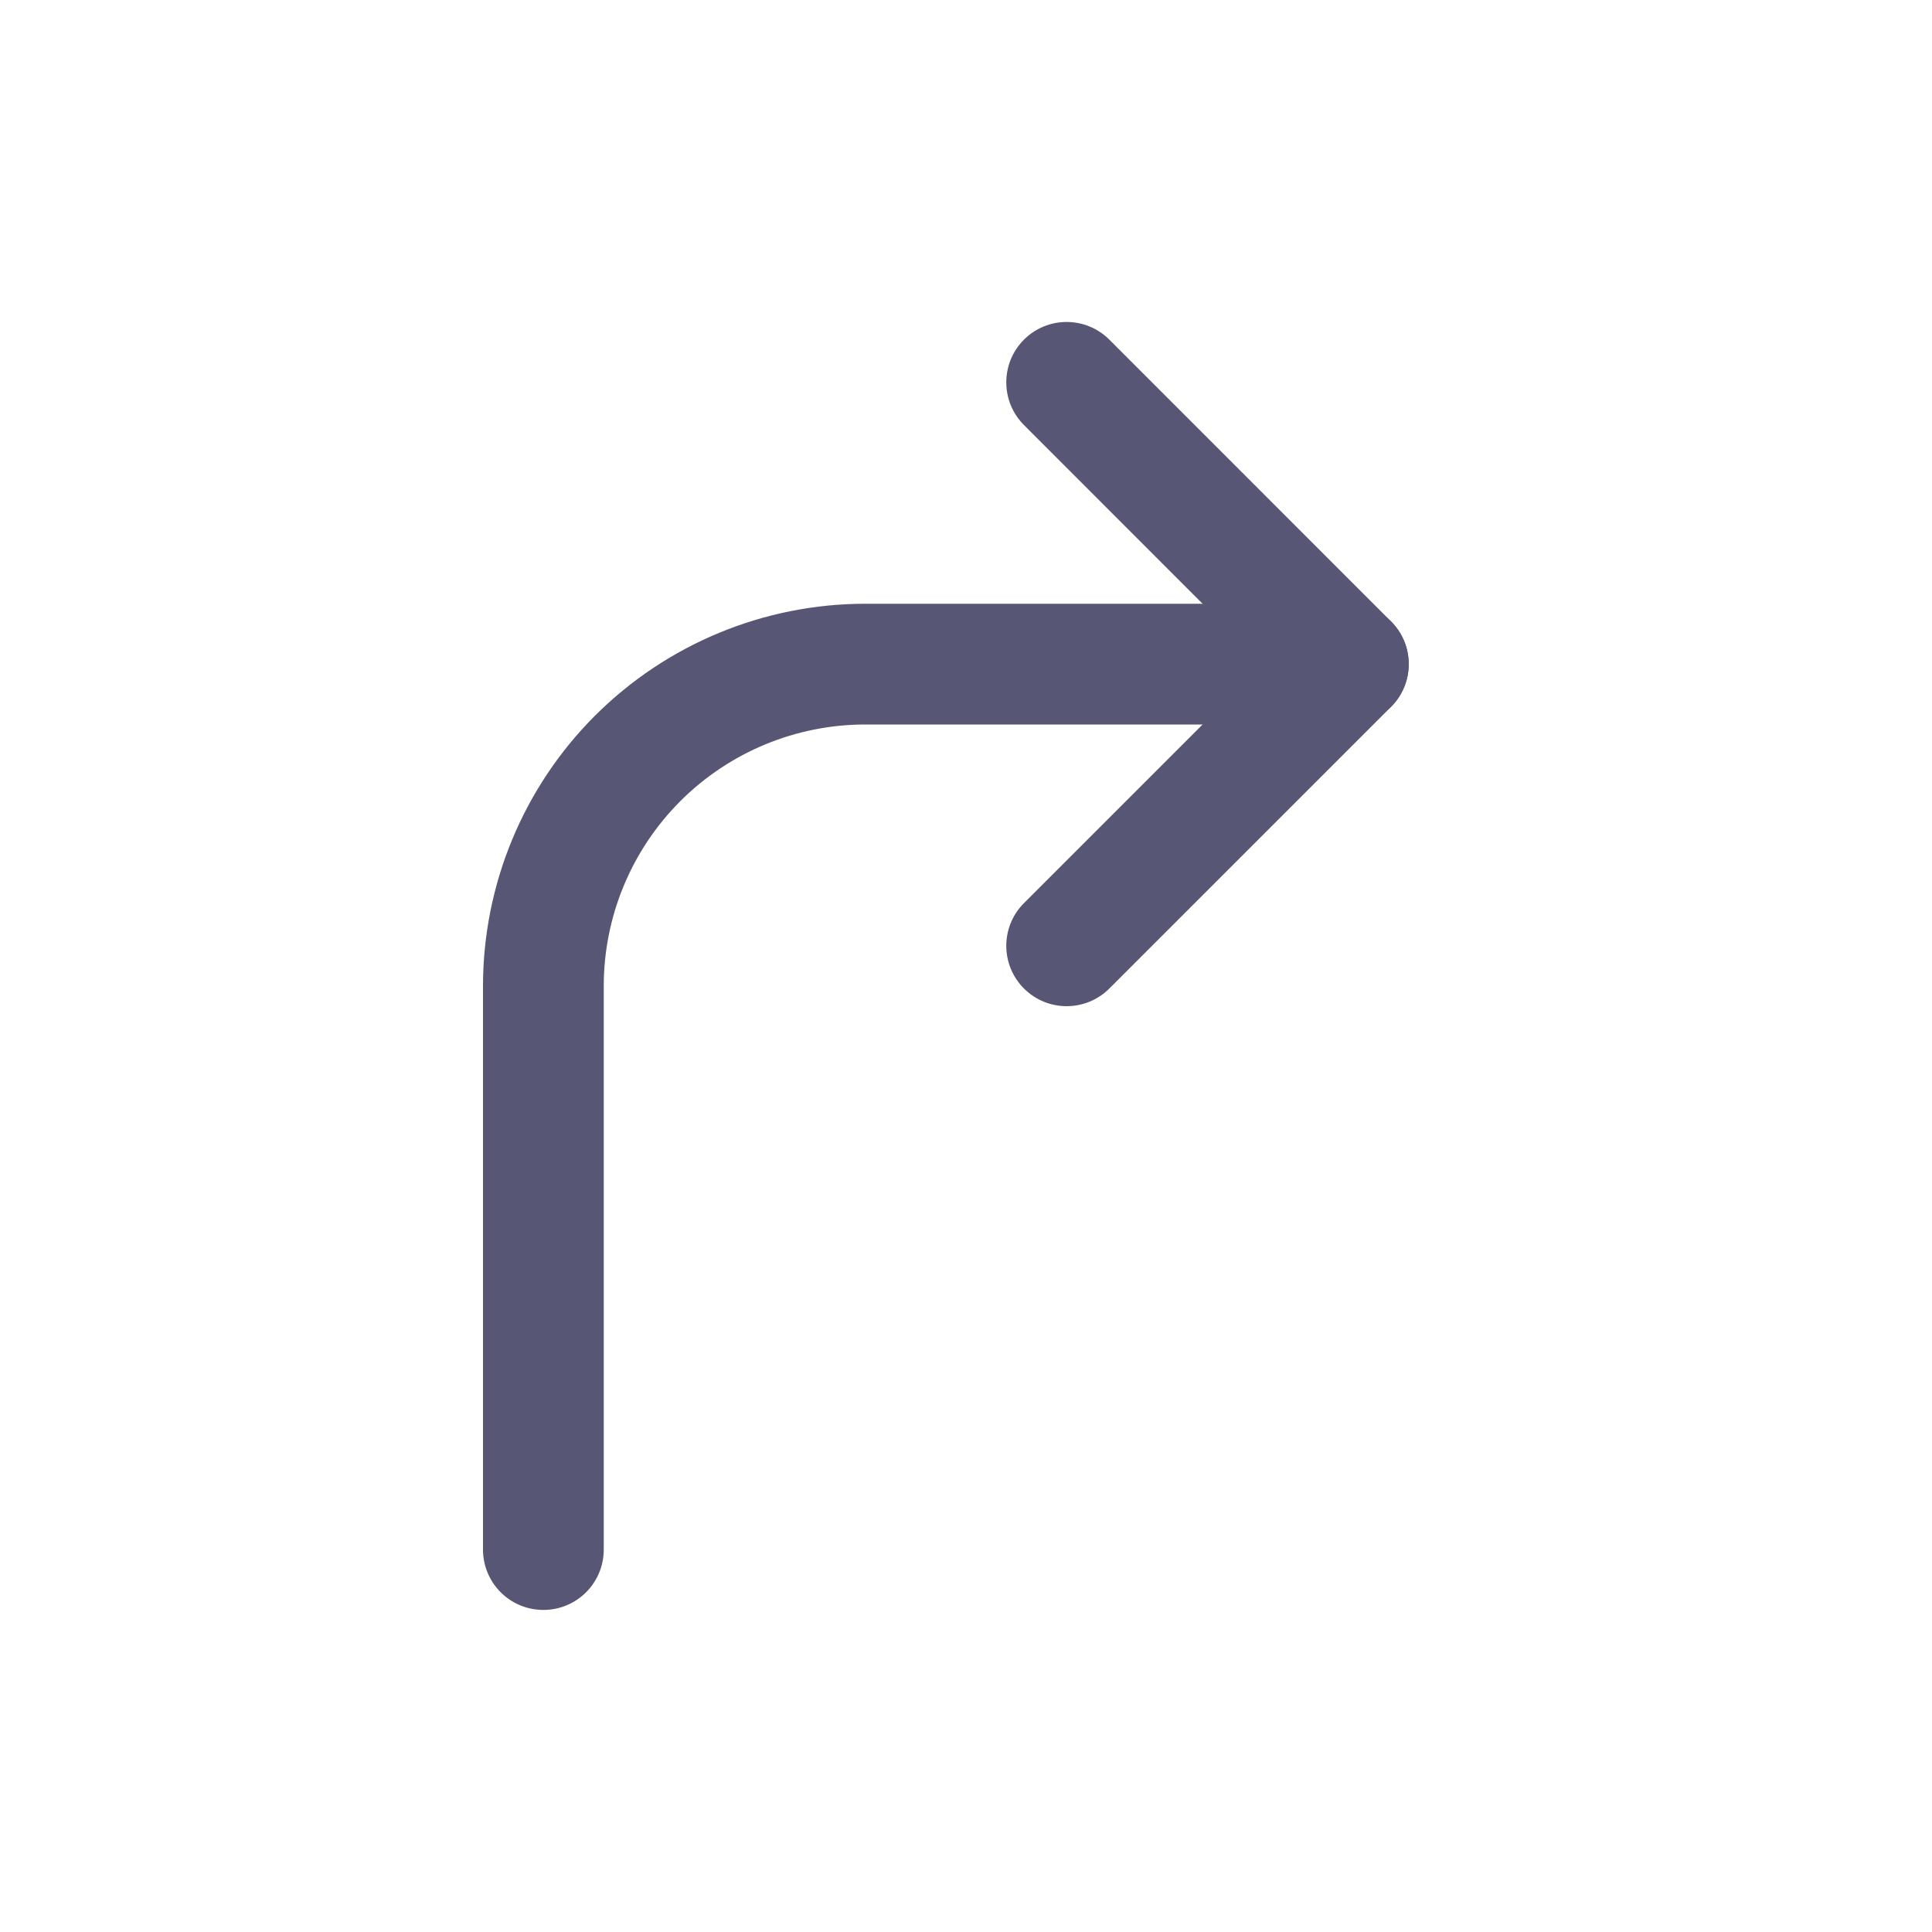 <svg width="20" height="20" viewBox="0 0 20 20" fill="none" xmlns="http://www.w3.org/2000/svg">
<g id="icon / arrow / forward">
<g id="Vector">
<path fill-rule="evenodd" clip-rule="evenodd" d="M10.6 3.516C10.844 3.272 11.239 3.272 11.484 3.516L14.4 6.433C14.644 6.677 14.644 7.073 14.4 7.317L11.484 10.233C11.239 10.477 10.844 10.477 10.6 10.233C10.356 9.989 10.356 9.593 10.6 9.349L13.074 6.875L10.6 4.4C10.356 4.156 10.356 3.76 10.6 3.516Z" fill="#575775"/>
<path fill-rule="evenodd" clip-rule="evenodd" d="M6.159 7.409C6.902 6.667 7.909 6.25 8.958 6.25H13.958C14.303 6.25 14.583 6.529 14.583 6.875C14.583 7.22 14.303 7.5 13.958 7.5H8.958C8.24 7.5 7.551 7.785 7.043 8.293C6.535 8.801 6.25 9.49 6.25 10.208V16.041C6.25 16.387 5.97 16.666 5.625 16.666C5.28 16.666 5 16.387 5 16.041V10.208C5 9.158 5.417 8.151 6.159 7.409Z" fill="#575775"/>
</g>
</g>
</svg>
